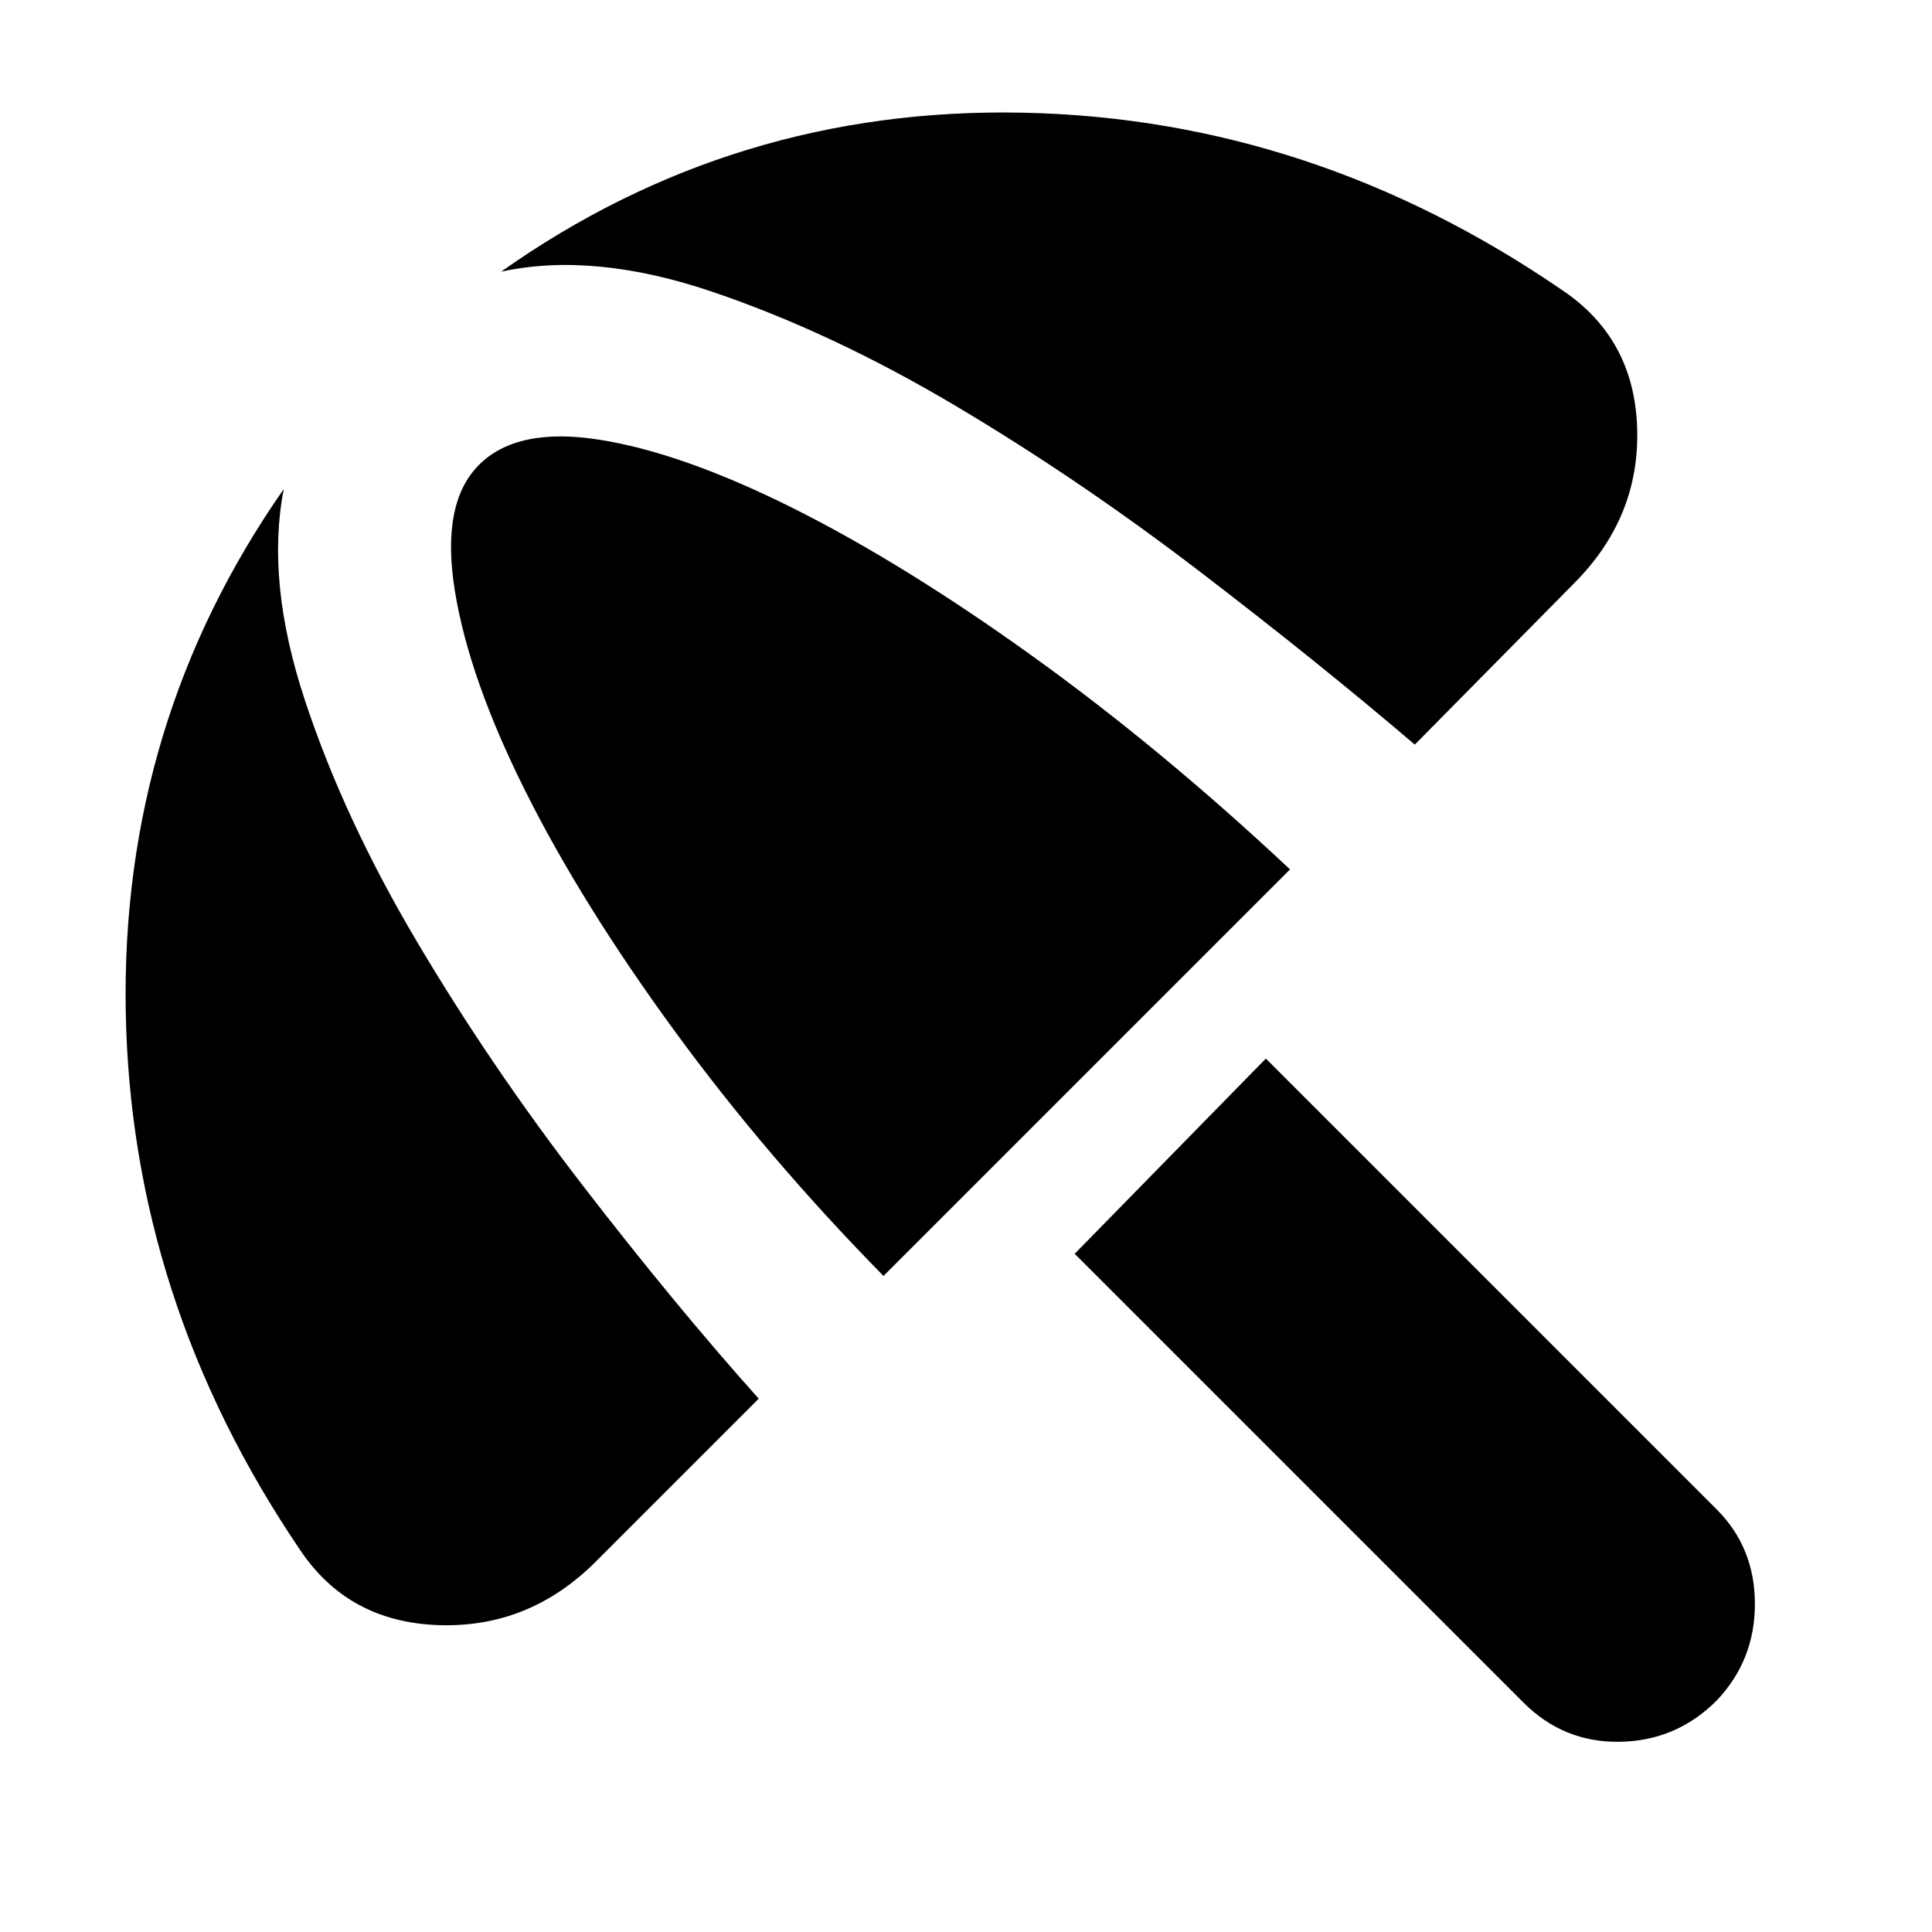 <svg xmlns="http://www.w3.org/2000/svg" height="24" width="24"><path d="m18.925 21.15-5.575-5.575 2.375-2.425 5.6 5.6q.475.475.475 1.175 0 .7-.475 1.2-.5.5-1.2.512-.7.013-1.2-.487Zm-15.2-1.9q-2.1-3.1-2.163-6.688Q1.5 8.975 3.525 6.075 3.3 7.225 3.788 8.7q.487 1.475 1.4 3.012.912 1.538 2.05 3.013 1.137 1.475 2.187 2.65L7.4 19.4q-.825.825-1.95.788-1.125-.038-1.725-.938Zm7.25-3.4q-1.45-1.475-2.6-3.05-1.15-1.575-1.85-2.975-.7-1.4-.875-2.488-.175-1.087.3-1.562.475-.475 1.5-.312 1.025.162 2.4.849Q11.225 7 12.825 8.15q1.6 1.15 3.2 2.65Zm8.575-8.6-1.975 2q-1.2-1.025-2.688-2.163-1.487-1.137-3.024-2.05-1.538-.912-3.013-1.412-1.475-.5-2.625-.25 2.9-2.05 6.488-1.975 3.587.075 6.687 2.2.9.6.937 1.712.038 1.113-.787 1.938Z"/></svg>